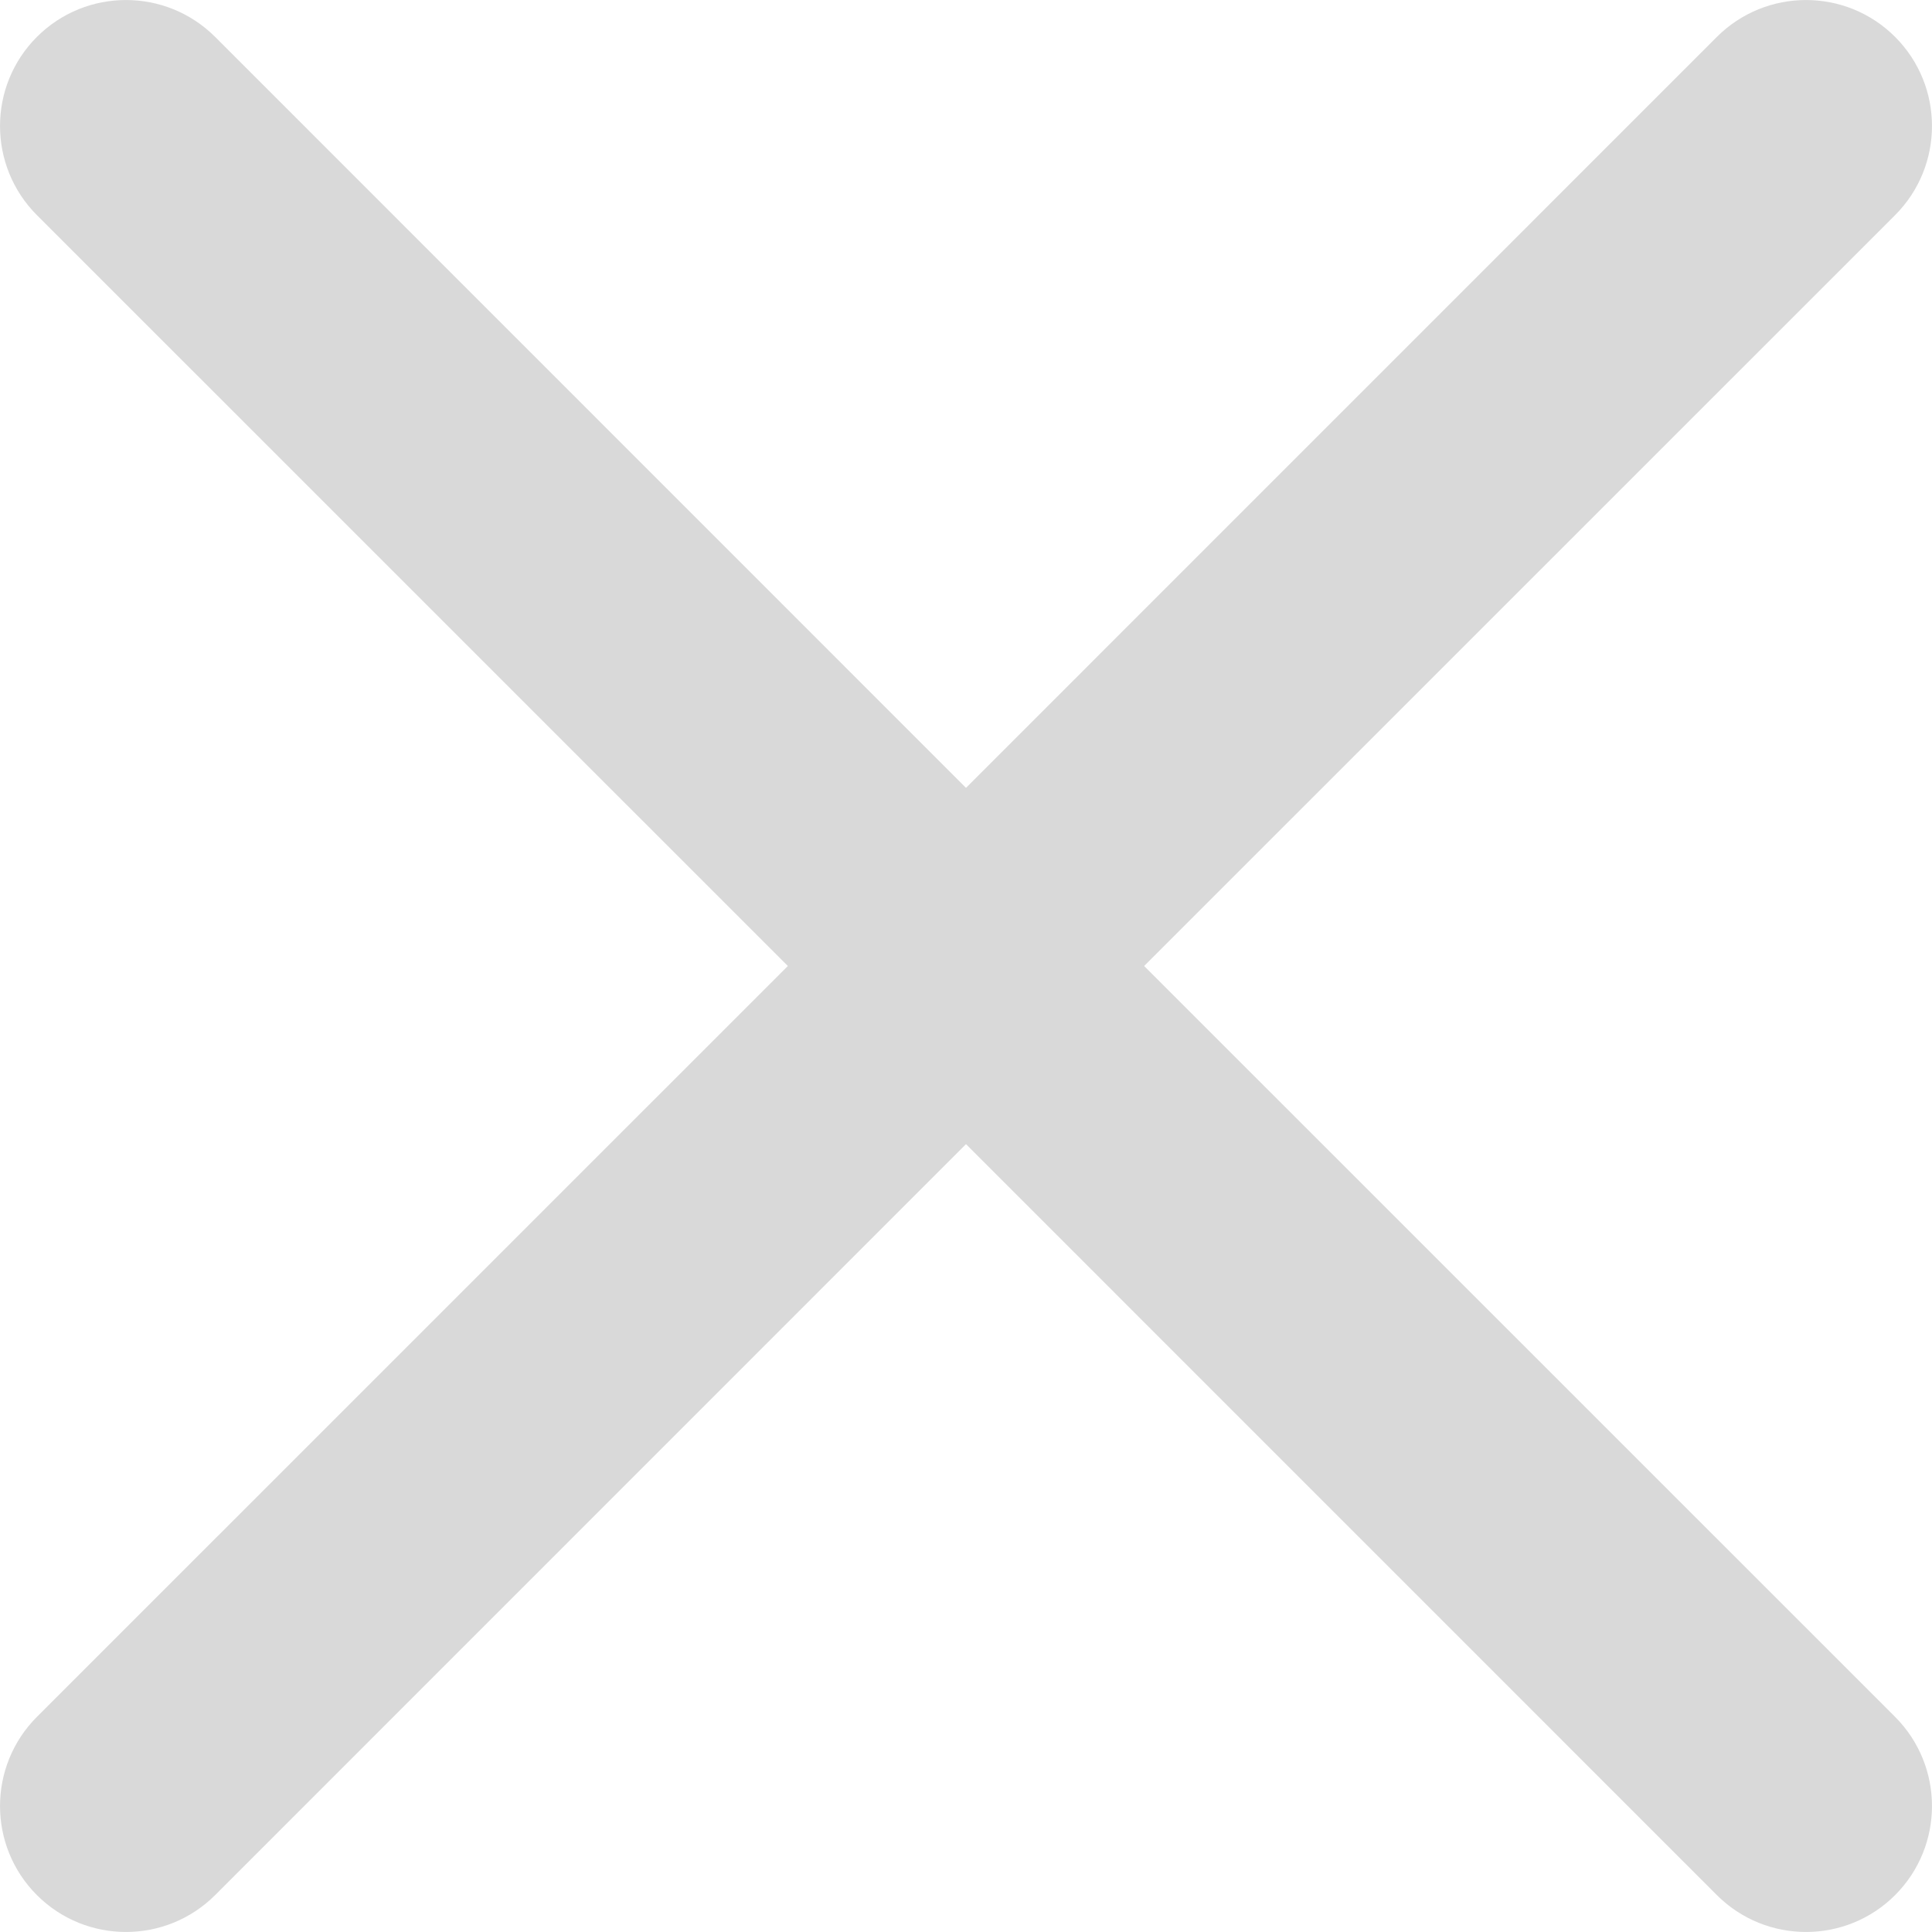 <svg width="20" height="20" viewBox="0 0 20 20" fill="none" xmlns="http://www.w3.org/2000/svg">
<path d="M0.382 17.773C-0.127 18.283 -0.127 19.109 0.382 19.618C0.891 20.127 1.717 20.127 2.227 19.618L0.382 17.773ZM10.922 10.922C11.432 10.413 11.432 9.587 10.922 9.078C10.413 8.568 9.587 8.568 9.078 9.078L10.922 10.922ZM9.078 9.078C8.568 9.587 8.568 10.413 9.078 10.922C9.587 11.432 10.413 11.432 10.922 10.922L9.078 9.078ZM19.618 2.227C20.127 1.717 20.127 0.891 19.618 0.382C19.109 -0.127 18.283 -0.127 17.773 0.382L19.618 2.227ZM10.922 9.078C10.413 8.568 9.587 8.568 9.078 9.078C8.568 9.587 8.568 10.413 9.078 10.922L10.922 9.078ZM17.773 19.618C18.283 20.127 19.109 20.127 19.618 19.618C20.127 19.109 20.127 18.283 19.618 17.773L17.773 19.618ZM9.078 10.922C9.587 11.432 10.413 11.432 10.922 10.922C11.432 10.413 11.432 9.587 10.922 9.078L9.078 10.922ZM2.227 0.382C1.717 -0.127 0.891 -0.127 0.382 0.382C-0.127 0.891 -0.127 1.717 0.382 2.227L2.227 0.382ZM2.227 19.618L10.922 10.922L9.078 9.078L0.382 17.773L2.227 19.618ZM10.922 10.922L19.618 2.227L17.773 0.382L9.078 9.078L10.922 10.922ZM9.078 10.922L17.773 19.618L19.618 17.773L10.922 9.078L9.078 10.922ZM10.922 9.078L2.227 0.382L0.382 2.227L9.078 10.922L10.922 9.078Z" fill="#D9D9D9"/>
</svg>
